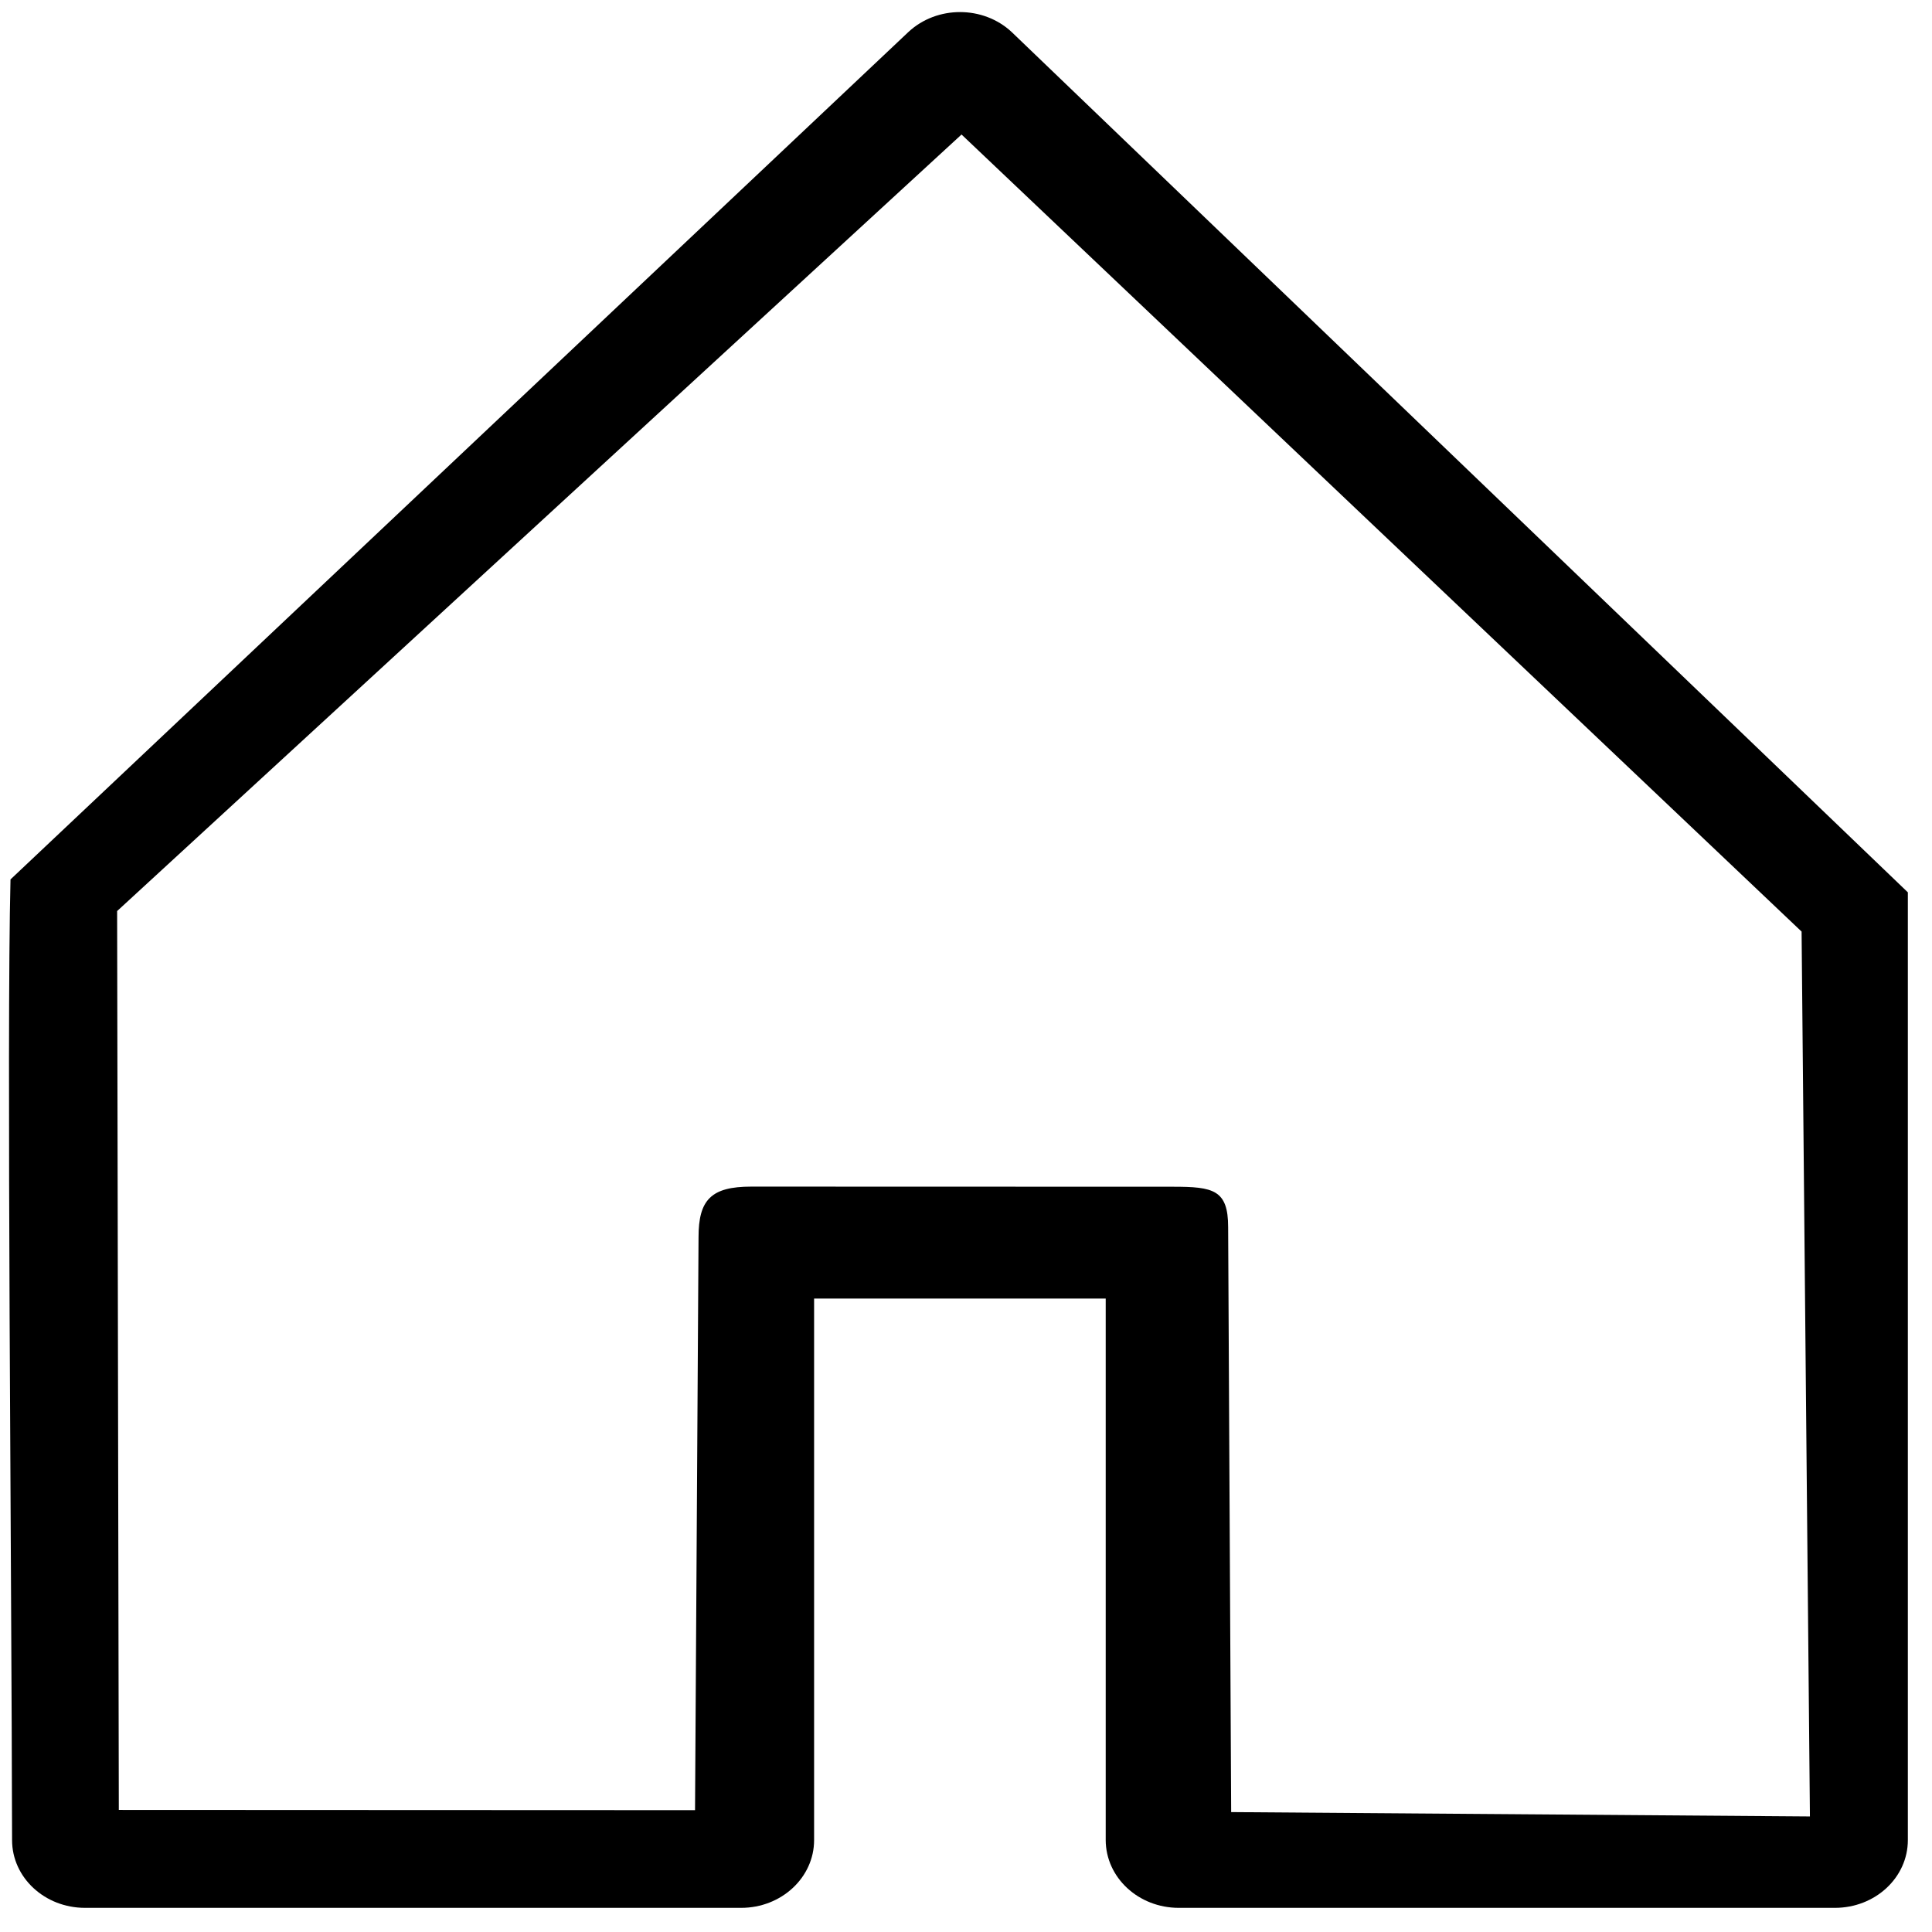 <?xml version="1.0" encoding="UTF-8" standalone="no"?>
<svg
   xmlns:dc="http://purl.org/dc/elements/1.1/"
   xmlns:cc="http://creativecommons.org/ns#"
   xmlns:rdf="http://www.w3.org/1999/02/22-rdf-syntax-ns#"
   xmlns:svg="http://www.w3.org/2000/svg"
   xmlns="http://www.w3.org/2000/svg"
   xmlns:sodipodi="http://sodipodi.sourceforge.net/DTD/sodipodi-0.dtd"
   xmlns:inkscape="http://www.inkscape.org/namespaces/inkscape"
   width="24"
   height="24"
   fill="currentColor"
   class="bi bi-house-door"
   viewBox="0 0 16 16"
   version="1.1"
   id="svg4"
   sodipodi:docname="home.svg"
   inkscape:version="1.0.2 (e86c870879, 2021-01-15)">
  <defs
     id="defs8" />
  <sodipodi:namedview
     pagecolor="#ffffff"
     bordercolor="#666666"
     borderopacity="1"
     objecttolerance="10"
     gridtolerance="10"
     guidetolerance="10"
     inkscape:pageopacity="0"
     inkscape:pageshadow="2"
     inkscape:window-width="1364"
     inkscape:window-height="766"
     id="namedview6"
     showgrid="false"
     inkscape:zoom="35.6875"
     inkscape:cx="8"
     inkscape:cy="7.6263865"
     inkscape:window-x="0"
     inkscape:window-y="0"
     inkscape:window-maximized="0"
     inkscape:current-layer="svg4" />
  <path
     d="m 8.378,0.265 c -0.236,-0.22 -0.619,-0.22 -0.855,0 L 0.087,7.283 C 0.054,8.598 0.096,12.985 0.1,15.239 0.1,15.549 0.37,15.8 0.704,15.8 H 6.138 c 0.333,0 0.604,-0.251 0.604,-0.561 v -4.485 h 2.415 v 4.485 C 9.158,15.549 9.428,15.8 9.762,15.8 H 15.196 C 15.53,15.8 15.8,15.549 15.8,15.239 V 7.39 Z M 0.984,14.989 0.97,7.545 7.963,1.114 l 6.957,6.601 0.069,7.328 -4.793,-0.036 -0.025,-4.844 c 0,-0.31 -0.123,-0.335 -0.457,-0.335 L 6.222,9.827 C 5.889,9.827 5.785,9.936 5.785,10.246 l -0.029,4.745 z"
     id="path2"
     style="stroke-width:1.164"
     sodipodi:nodetypes="ccccsscccccccccccccccccsccc" />
</svg>
